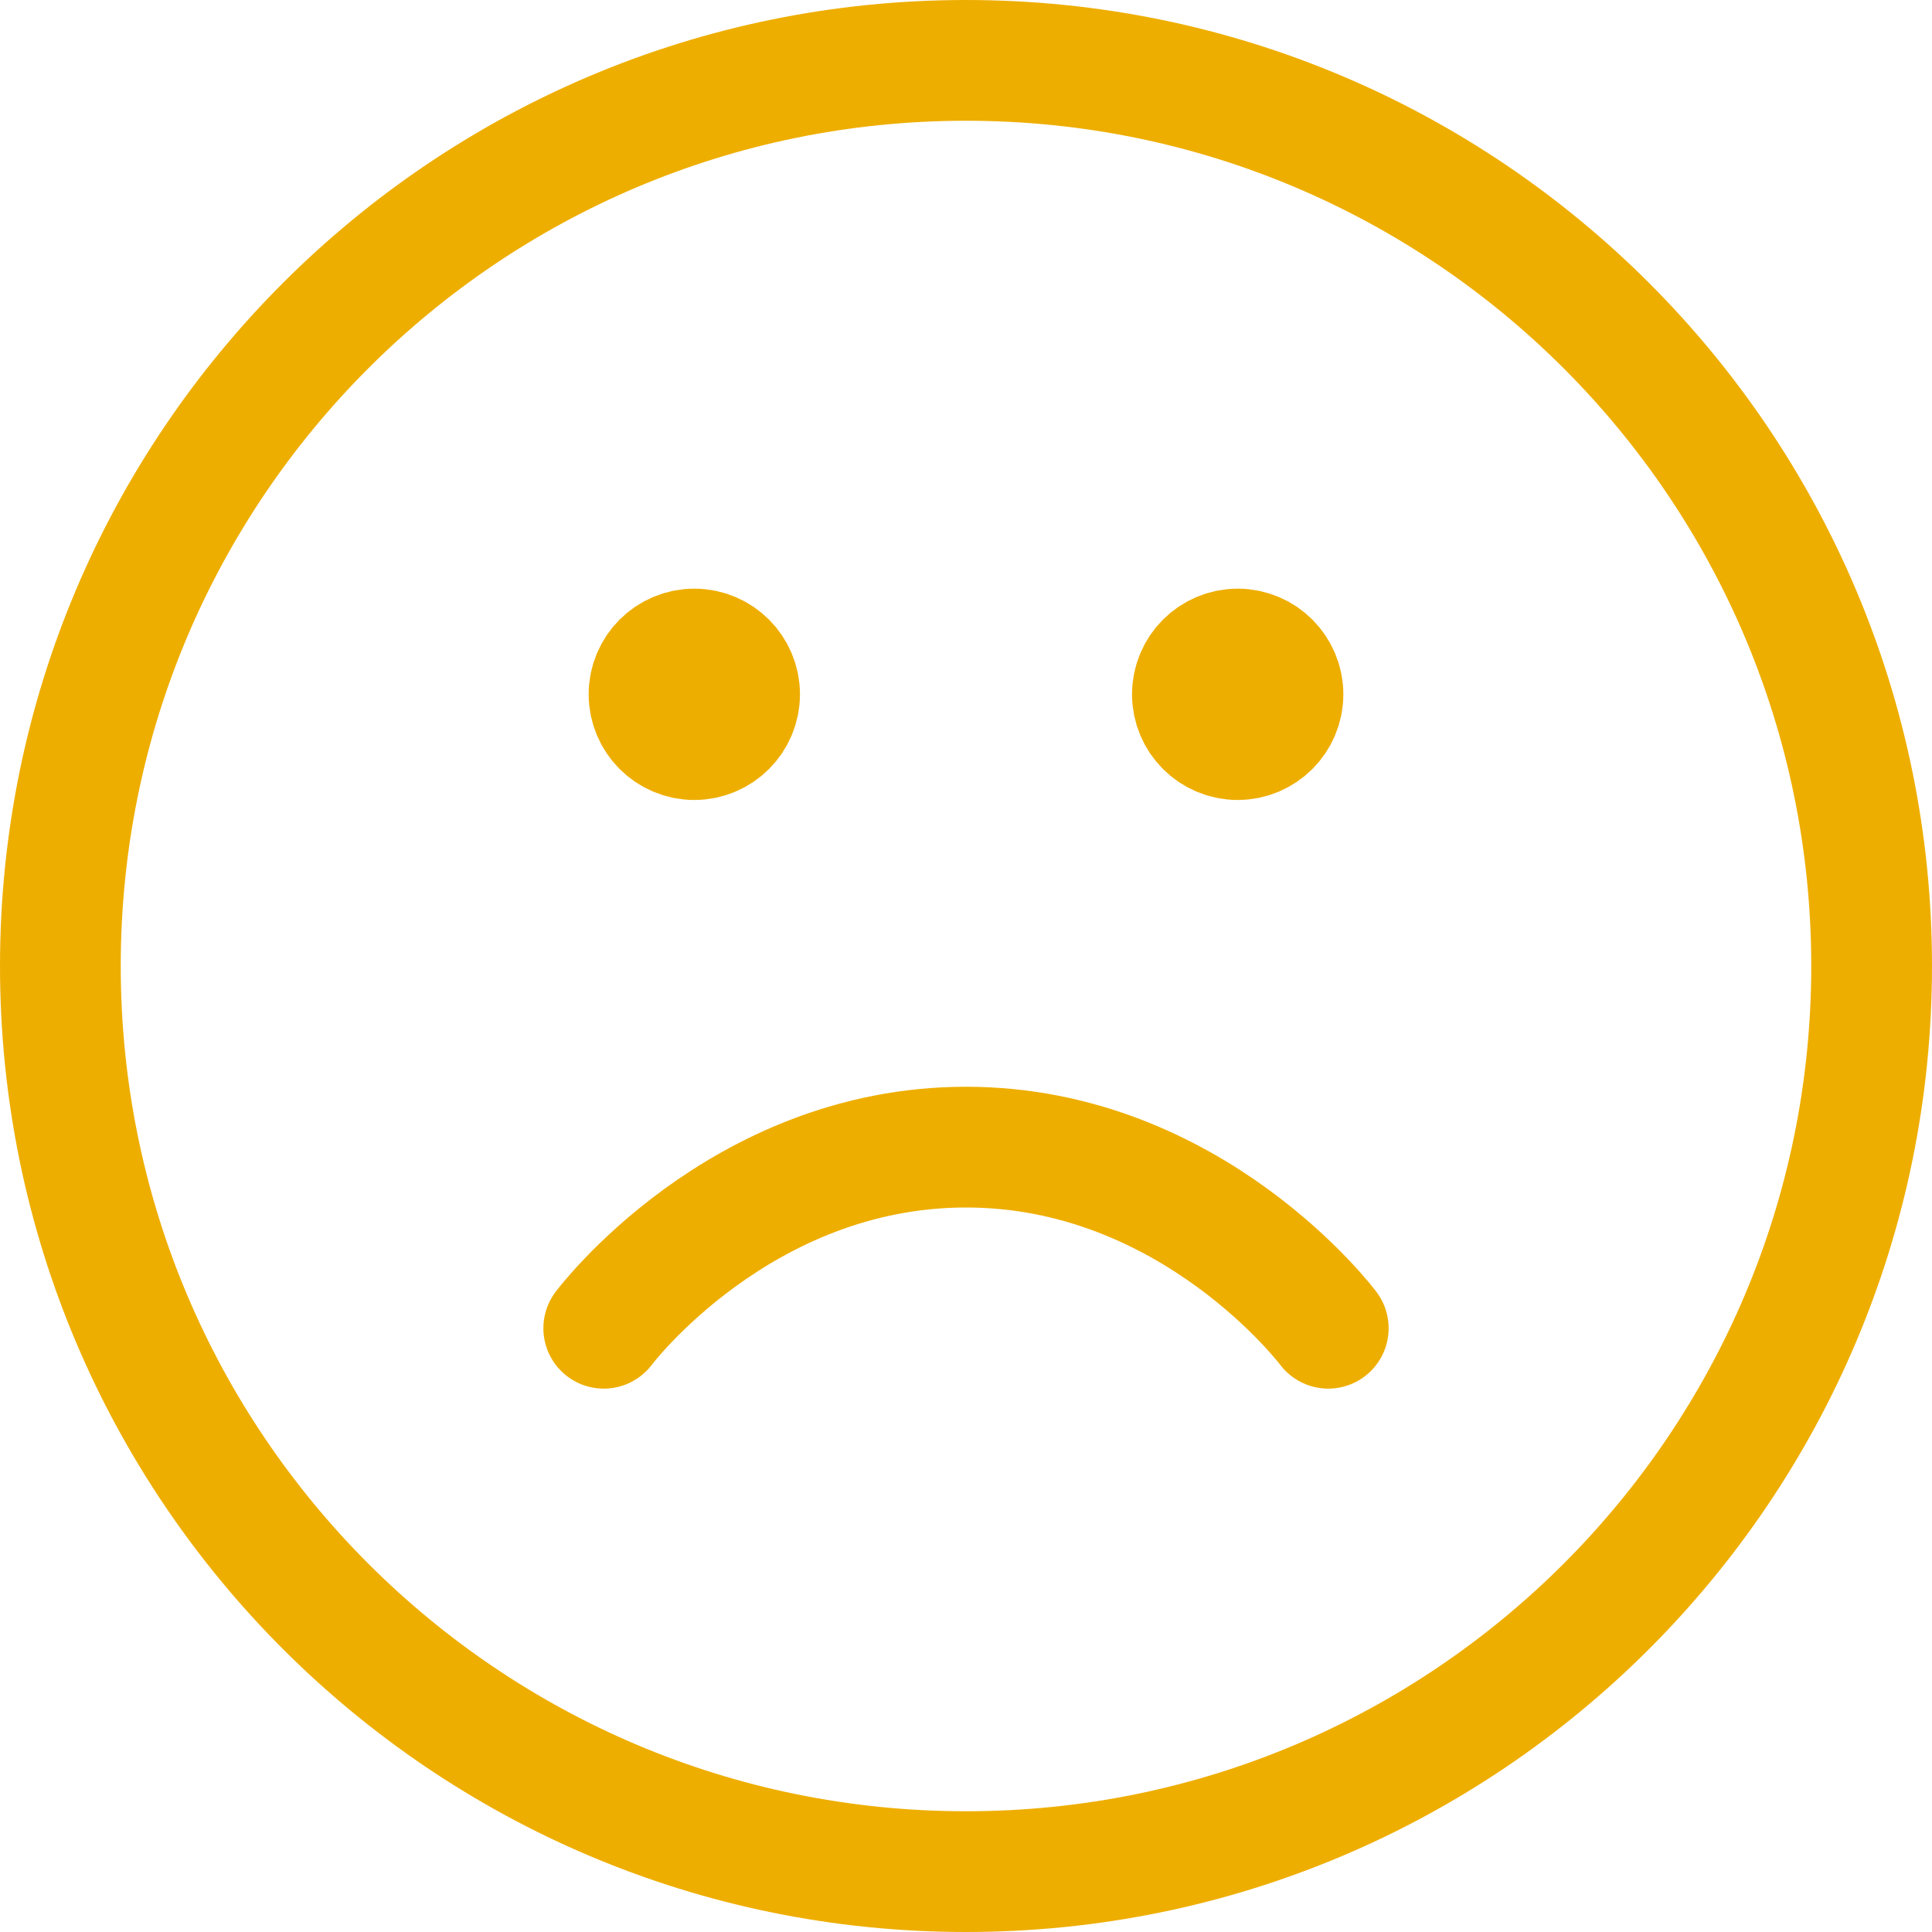 <svg xmlns="http://www.w3.org/2000/svg" width="32" height="32" viewBox="0 0 32 32" fill="none">
  <g clip-path="url(#clip0_822_8485)">
    <path d="M22 22C22 22 19.75 19 16 19C12.25 19 10 22 10 22M20.5 11.5H20.515M11.5 11.5H11.515M31 16C31 24.284 24.284 31 16 31C7.716 31 1 24.284 1 16C1 7.716 7.716 1 16 1C24.284 1 31 7.716 31 16ZM21.25 11.5C21.25 11.914 20.914 12.25 20.5 12.25C20.086 12.25 19.75 11.914 19.75 11.5C19.75 11.086 20.086 10.75 20.5 10.75C20.914 10.75 21.25 11.086 21.25 11.5ZM12.25 11.5C12.25 11.914 11.914 12.25 11.5 12.25C11.086 12.25 10.75 11.914 10.75 11.5C10.75 11.086 11.086 10.75 11.5 10.75C11.914 10.75 12.25 11.086 12.25 11.5Z" stroke="#EEAE00" stroke-width="2" stroke-linecap="round" stroke-linejoin="round"/>
  </g>
  <defs>
    <clipPath id="clip0_822_8485">
      <rect width="32" height="32" fill="white"/>
    </clipPath>
  </defs>
</svg>